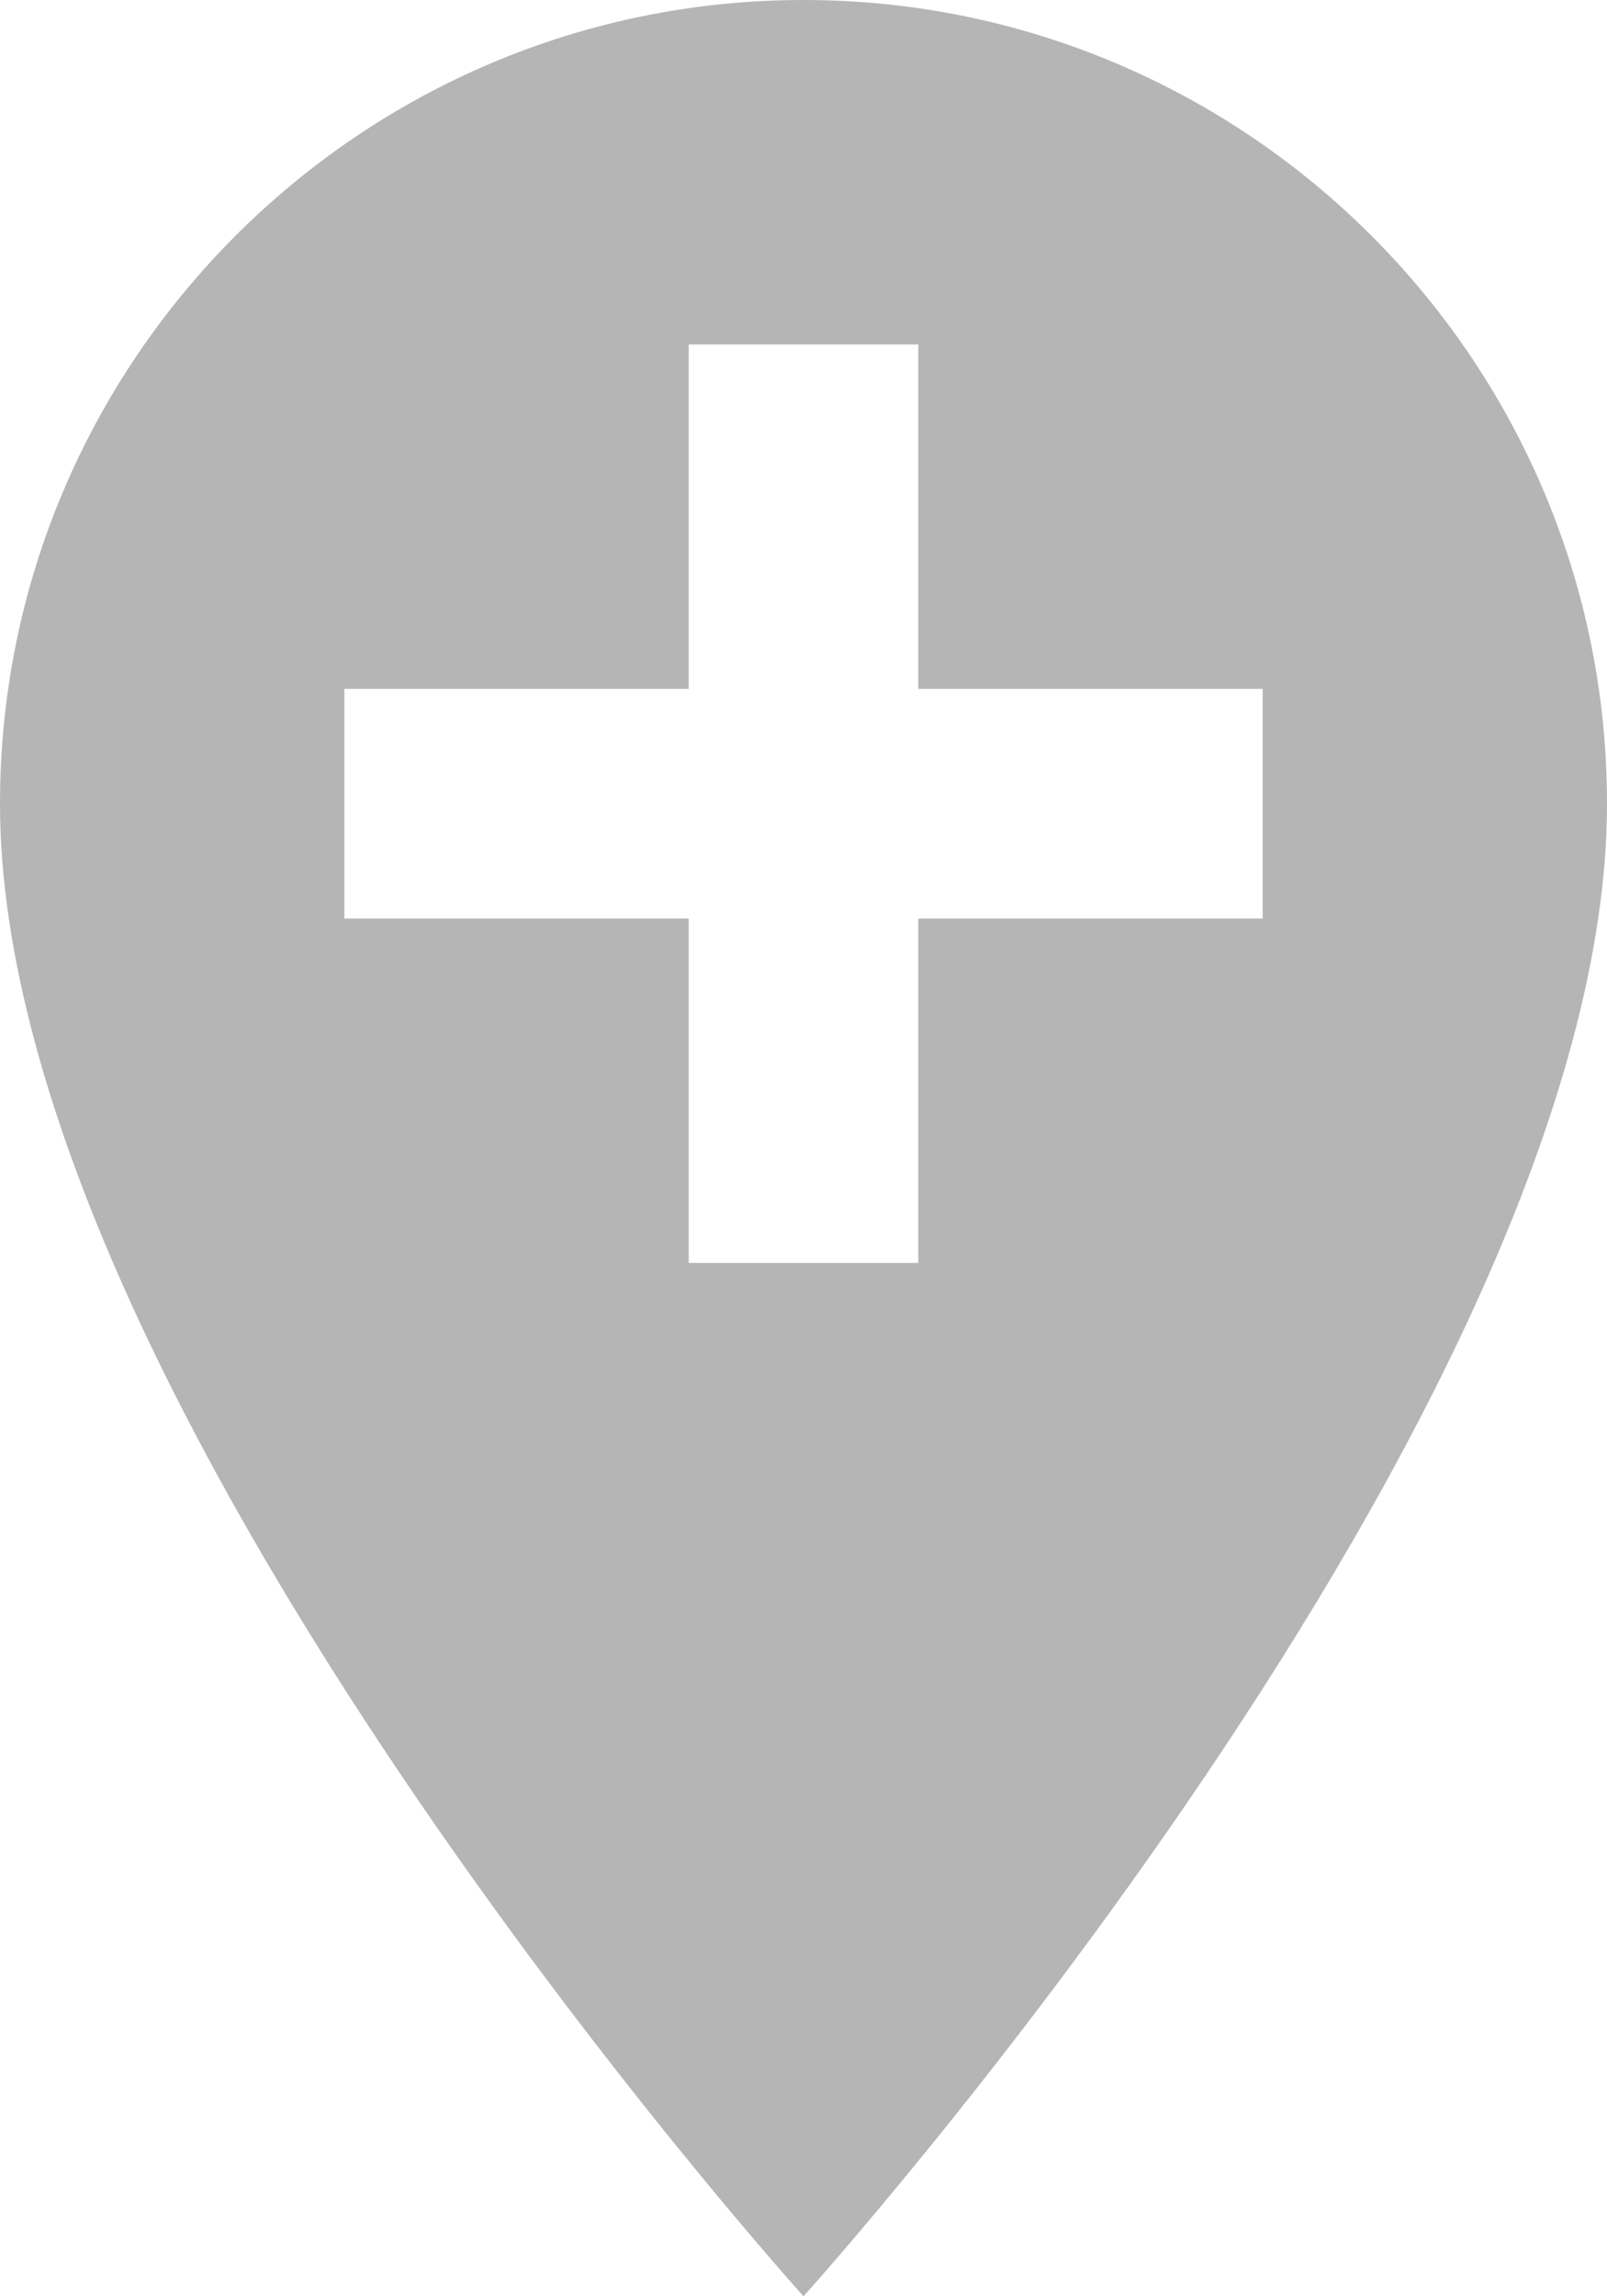 <svg width="14" height="20" viewBox="0 0 14 20" fill="none" xmlns="http://www.w3.org/2000/svg">
<path d="M7 0C3.14 0 0 3.14 0 7C0 12.25 7 20 7 20C7 20 14 12.25 14 7C14 3.14 10.86 0 7 0ZM11 8H8V11H6V8H3V6H6V3H8V6H11V8Z" fill="#B5B5B5"/>
</svg>
